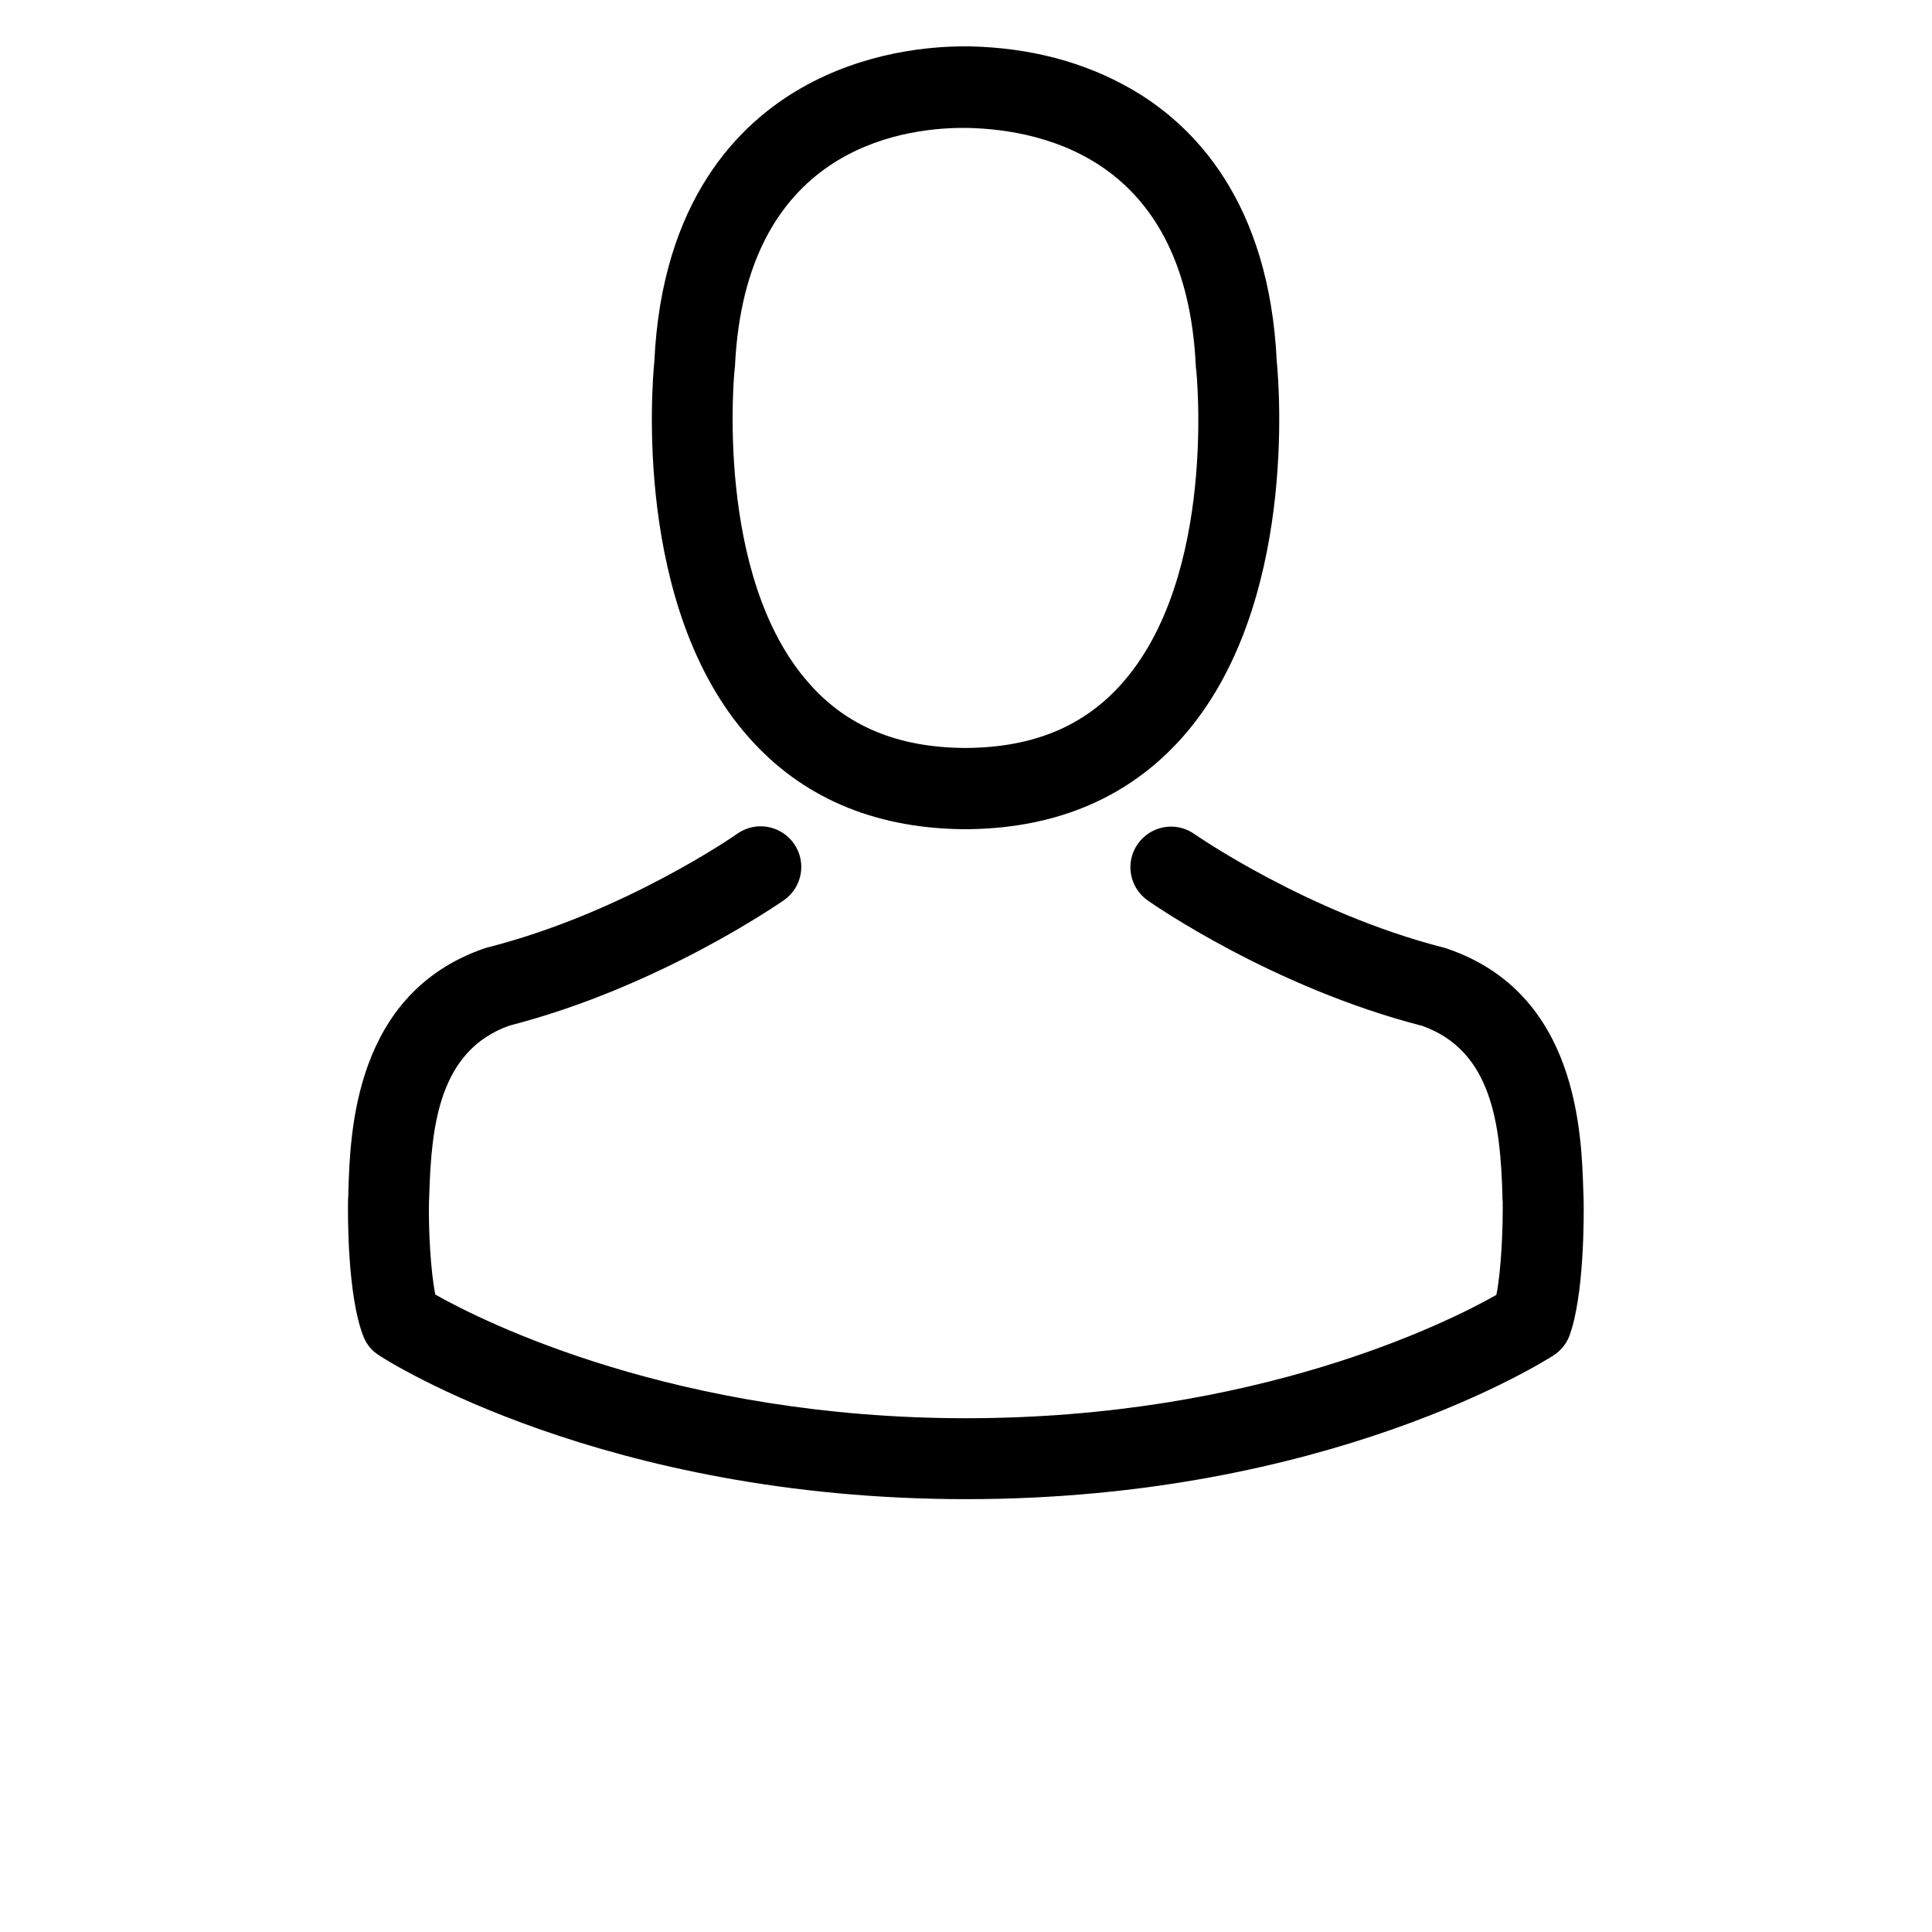 <svg xmlns="http://www.w3.org/2000/svg" xmlns:xlink="http://www.w3.org/1999/xlink" viewBox="0 0 100 125" version="1.1"
     x="0px" y="0px" width="40" height="40" fill="currentColor">
    <path d="M49.65,53.647 C43.946,53.55 39.333,51.545 35.946,47.71 C28.453,39.263 29.698,24.781 29.835,23.399 C30.321,12.946 35.304,7.983 39.392,5.667 C43.46,3.35 47.703,3 49.864,3 L49.981,3 C50,3 50.039,3 50.058,3 L50.195,3 C54.127,3.078 57.65,4.012 60.667,5.745 C64.715,8.061 69.62,13.024 70.107,23.399 C70.243,24.781 71.489,39.263 63.995,47.71 C60.589,51.545 55.976,53.55 50.273,53.647 C50.214,53.647 50.136,53.647 50.078,53.647 C50.039,53.647 50,53.647 49.961,53.647 C49.844,53.647 49.747,53.647 49.65,53.647 Z M35.032,23.886 C35.012,24.002 33.689,37.297 39.859,44.226 C42.292,46.99 45.582,48.353 49.864,48.392 C49.903,48.392 49.922,48.392 49.961,48.392 C50,48.392 50.019,48.392 50.058,48.392 C54.36,48.353 57.63,46.99 60.083,44.226 C66.273,37.258 64.91,24.022 64.891,23.886 C64.871,23.847 64.871,23.788 64.871,23.73 C64.268,10.533 55.333,8.392 50.078,8.275 C50.019,8.275 49.961,8.275 49.922,8.275 L49.844,8.275 C45.601,8.275 35.693,9.774 35.051,23.73 C35.051,23.769 35.032,23.827 35.032,23.886 Z M89.961,77.667 C89.981,78.679 90,83.876 89.027,86.465 C88.832,86.971 88.462,87.399 88.015,87.691 C87.431,88.061 73.436,96.995 50.019,96.995 C26.603,96.995 12.608,88.08 12.024,87.691 C11.557,87.399 11.207,86.971 11.012,86.465 C9.981,83.856 10,78.659 10.019,77.647 C10.019,77.628 10.019,77.608 10.019,77.589 C10.039,77.433 10.039,77.277 10.039,77.102 C10.156,73.268 10.409,64.255 18.856,61.355 C18.915,61.336 18.973,61.316 19.051,61.297 C27.869,59.058 35.129,53.998 35.207,53.939 C36.394,53.102 38.029,53.394 38.866,54.582 C39.703,55.769 39.411,57.404 38.224,58.241 C37.893,58.455 30.146,63.866 20.453,66.358 C15.917,67.973 15.411,72.82 15.275,77.258 C15.275,77.433 15.255,77.589 15.255,77.745 C15.217,79.496 15.353,82.202 15.664,83.759 C18.837,85.55 31.275,91.759 50,91.759 C68.803,91.759 81.163,85.569 84.316,83.779 C84.628,82.221 84.745,79.516 84.725,77.764 C84.706,77.608 84.706,77.453 84.706,77.277 C84.569,72.839 84.063,67.993 79.528,66.377 C69.835,63.886 62.088,58.494 61.757,58.26 C60.569,57.423 60.277,55.788 61.114,54.601 C61.951,53.414 63.586,53.122 64.774,53.959 C64.852,54.017 72.151,59.078 80.929,61.316 C80.988,61.336 81.066,61.355 81.124,61.375 C89.572,64.255 89.825,73.268 89.942,77.122 C89.942,77.297 89.961,77.453 89.961,77.608 C89.961,77.628 89.961,77.647 89.961,77.667 Z"/>
</svg>